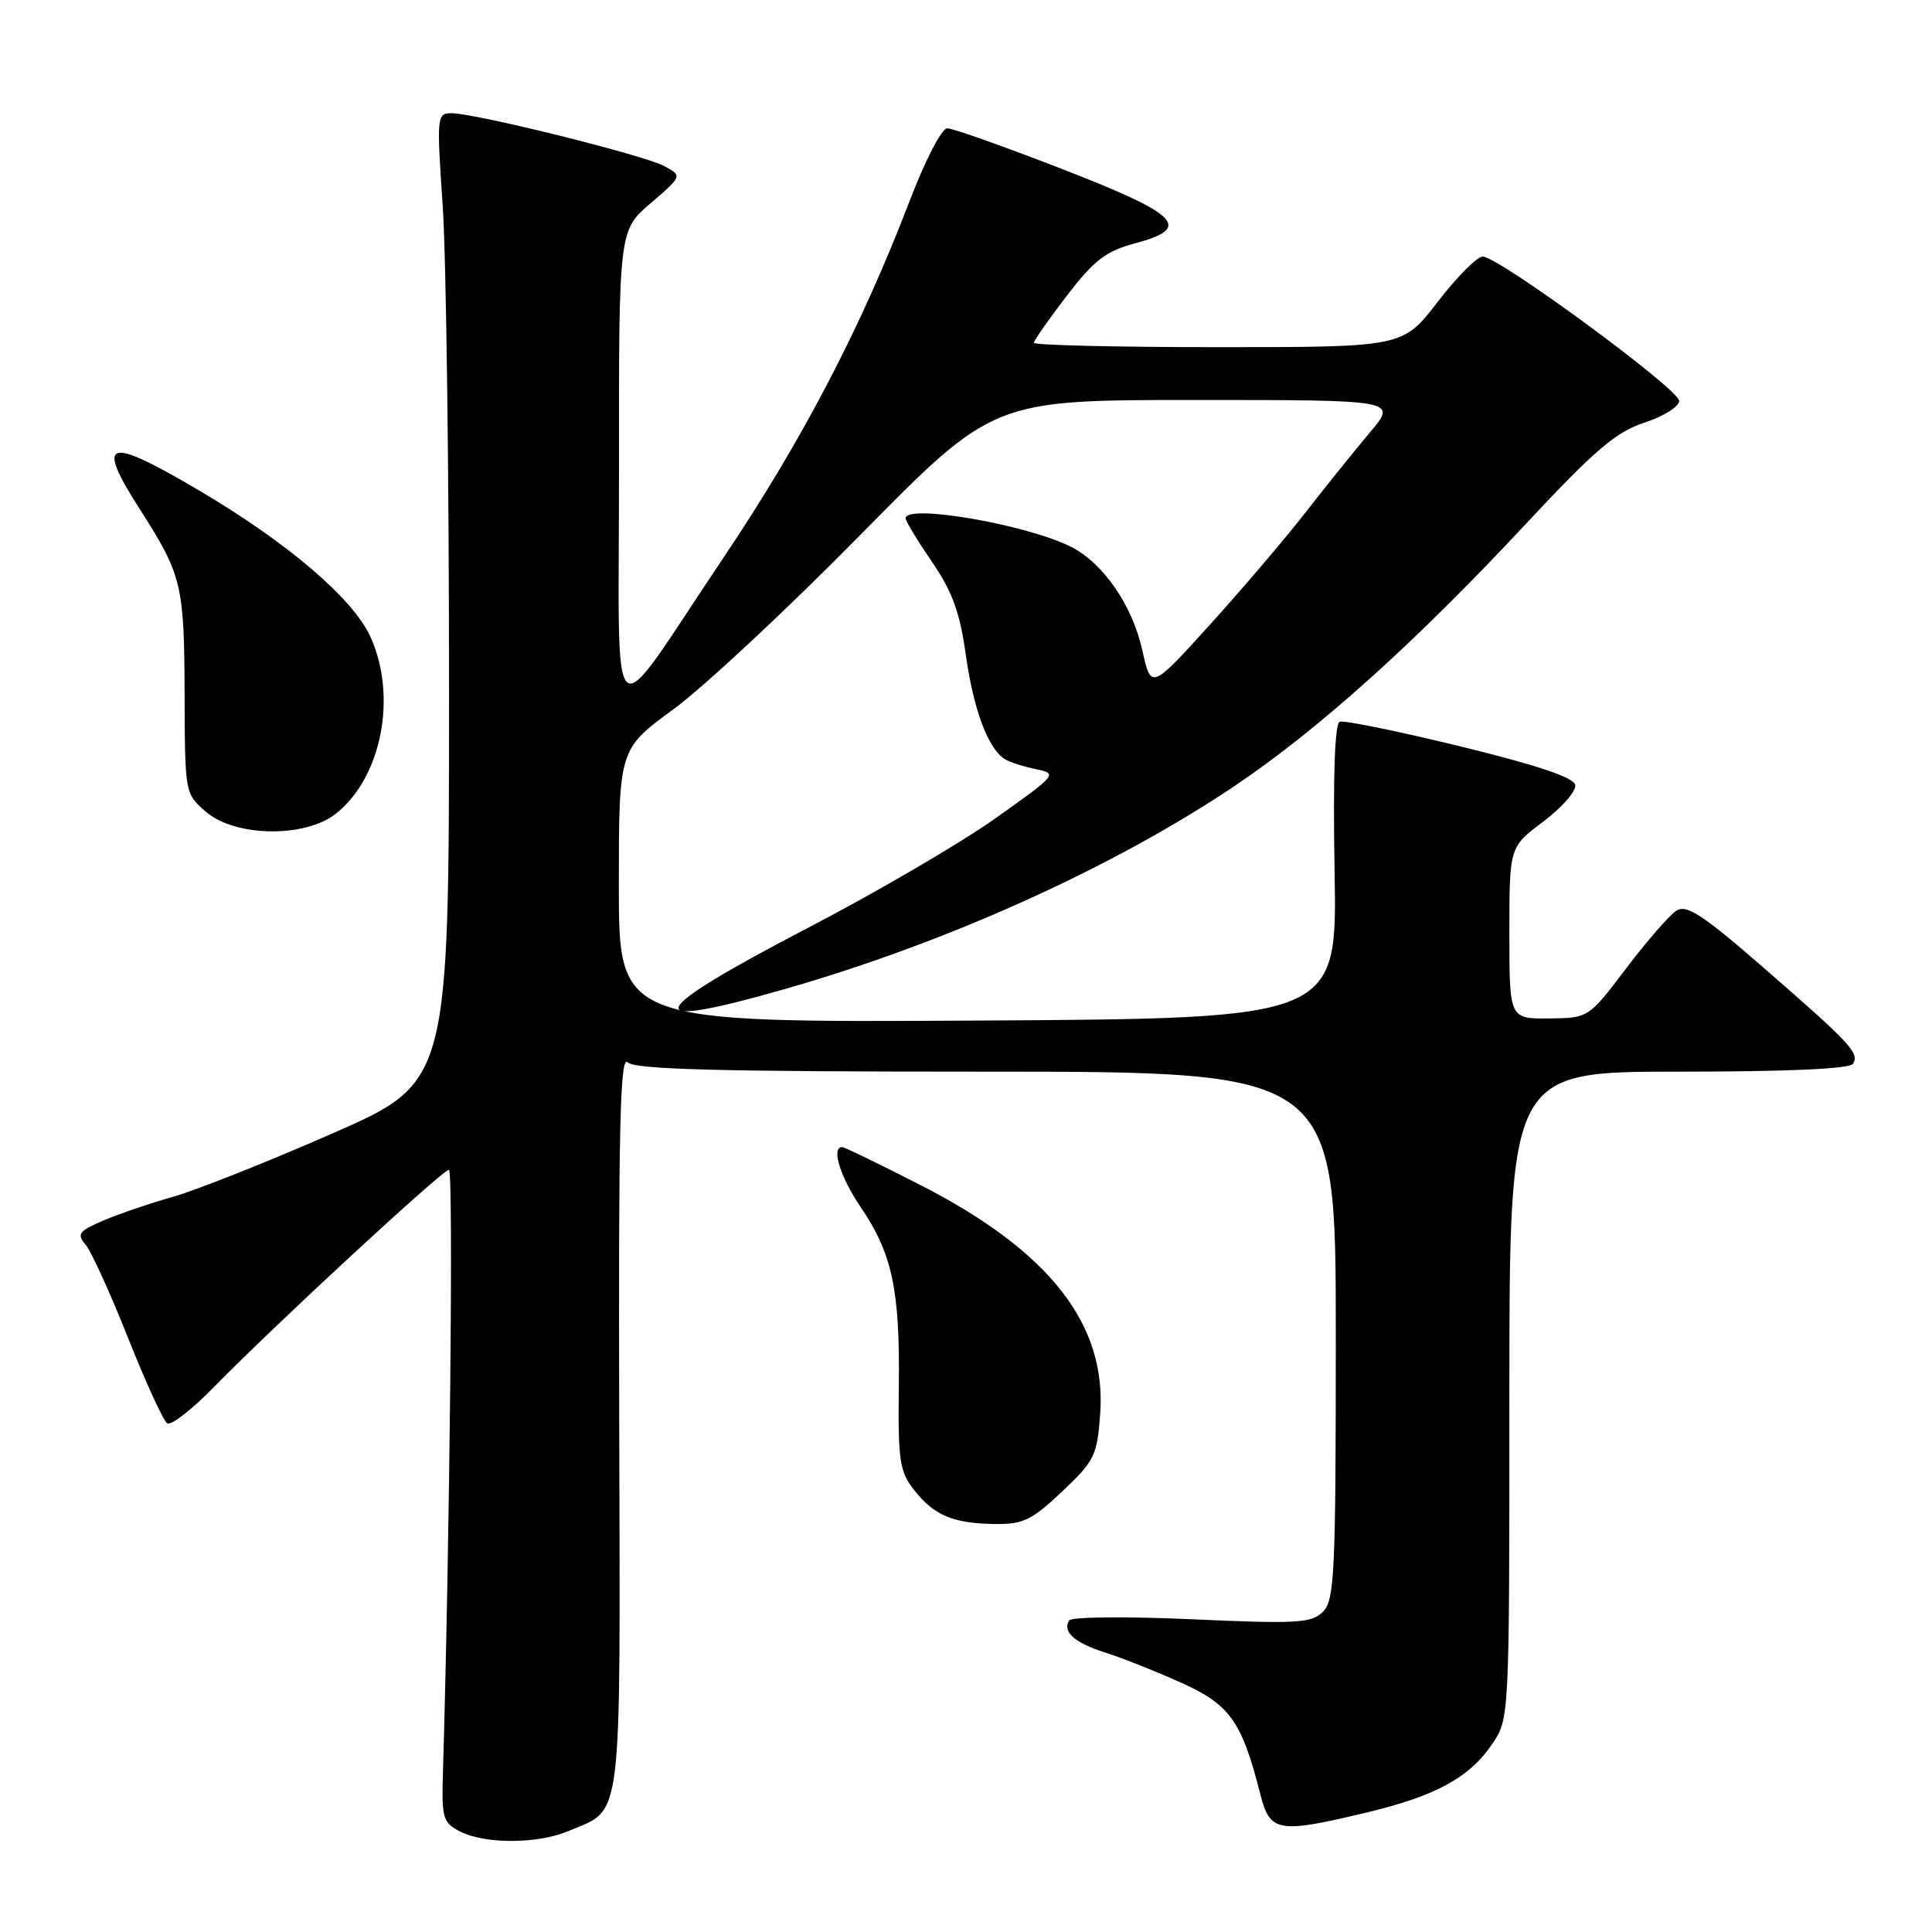 <?xml version="1.0" encoding="UTF-8" standalone="no"?>
<!DOCTYPE svg PUBLIC "-//W3C//DTD SVG 1.1//EN" "http://www.w3.org/Graphics/SVG/1.1/DTD/svg11.dtd" >
<svg xmlns="http://www.w3.org/2000/svg" xmlns:xlink="http://www.w3.org/1999/xlink" version="1.1" viewBox="0 0 256 256">
 <g >
 <path fill="currentColor"
d=" M 75.28 242.64 C 82.59 239.54 82.19 242.73 82.05 188.33 C 81.94 149.44 82.17 139.77 83.16 140.76 C 84.11 141.71 95.14 142.00 130.70 142.00 C 177.00 142.00 177.00 142.00 177.00 176.93 C 177.00 208.48 176.84 212.02 175.30 213.56 C 173.78 215.08 171.93 215.19 157.90 214.56 C 149.19 214.17 141.97 214.24 141.67 214.72 C 140.74 216.23 142.36 217.67 146.50 218.99 C 148.70 219.69 153.21 221.48 156.52 222.97 C 162.96 225.86 164.56 228.11 167.00 237.75 C 168.28 242.80 169.33 242.98 181.12 240.16 C 190.26 237.97 194.73 235.53 197.75 231.05 C 200.00 227.71 200.00 227.65 200.00 184.85 C 200.00 142.00 200.00 142.00 222.44 142.00 C 236.95 142.00 245.11 141.63 245.53 140.96 C 246.41 139.54 245.28 138.32 233.78 128.31 C 225.70 121.27 223.50 119.82 222.16 120.65 C 221.25 121.22 218.25 124.65 215.50 128.28 C 210.50 134.89 210.50 134.89 205.25 134.95 C 200.00 135.00 200.00 135.00 200.00 123.62 C 200.00 112.23 200.00 112.23 204.49 108.87 C 206.95 107.02 208.86 104.84 208.73 104.03 C 208.56 103.02 203.84 101.43 193.51 98.90 C 185.27 96.89 178.07 95.42 177.52 95.63 C 176.86 95.88 176.62 102.92 176.84 115.49 C 177.18 134.96 177.18 134.96 129.59 135.23 C 82.00 135.50 82.00 135.50 82.00 117.39 C 82.00 99.27 82.00 99.27 89.25 93.97 C 93.24 91.05 104.40 80.64 114.05 70.83 C 131.60 53.00 131.60 53.00 158.37 53.00 C 185.14 53.00 185.14 53.00 181.56 57.25 C 179.59 59.59 175.70 64.42 172.91 68.00 C 170.12 71.58 164.39 78.29 160.18 82.93 C 152.52 91.37 152.52 91.37 151.36 86.16 C 150.05 80.24 146.25 74.70 142.00 72.50 C 136.27 69.54 120.00 66.71 120.00 68.68 C 120.00 69.05 121.57 71.64 123.48 74.43 C 126.18 78.37 127.19 81.13 127.98 86.81 C 129.01 94.09 130.93 99.22 133.16 100.60 C 133.80 100.99 135.65 101.59 137.28 101.92 C 140.17 102.51 140.06 102.64 131.86 108.46 C 127.26 111.72 116.11 118.24 107.07 122.94 C 85.15 134.36 84.30 136.70 104.12 131.02 C 125.52 124.88 147.47 114.97 163.54 104.18 C 174.65 96.72 187.52 85.15 202.11 69.50 C 211.34 59.61 214.11 57.24 217.90 56.00 C 220.43 55.17 222.50 53.88 222.50 53.12 C 222.50 51.58 198.57 34.00 196.47 34.00 C 195.72 34.00 193.04 36.70 190.50 40.00 C 185.88 46.00 185.88 46.00 161.44 46.00 C 148.00 46.00 137.00 45.74 137.00 45.42 C 137.00 45.11 138.97 42.29 141.37 39.17 C 145.00 34.45 146.54 33.27 150.44 32.23 C 158.05 30.19 156.31 28.44 140.67 22.37 C 133.06 19.42 126.25 17.00 125.52 17.00 C 124.78 17.00 122.58 21.25 120.48 26.75 C 114.13 43.35 106.24 58.46 95.94 73.78 C 80.24 97.14 82.05 98.68 82.02 62.03 C 82.00 30.55 82.00 30.55 86.21 26.93 C 90.43 23.30 90.43 23.30 87.98 21.99 C 85.27 20.54 62.94 15.00 59.81 15.00 C 57.89 15.00 57.85 15.42 58.66 27.25 C 59.12 33.99 59.50 62.88 59.50 91.45 C 59.50 143.41 59.50 143.41 44.00 150.21 C 35.47 153.95 26.02 157.70 23.00 158.56 C 19.98 159.41 15.81 160.83 13.74 161.71 C 10.44 163.12 10.14 163.51 11.33 164.91 C 12.08 165.78 14.61 171.34 16.96 177.26 C 19.31 183.18 21.65 188.28 22.16 188.60 C 22.67 188.92 25.43 186.77 28.30 183.84 C 36.21 175.74 58.64 155.00 59.49 155.00 C 60.10 155.00 59.60 204.21 58.69 234.96 C 58.51 240.95 58.69 241.52 61.00 242.70 C 64.29 244.37 71.26 244.34 75.28 242.64 Z  M 140.73 197.64 C 145.04 193.57 145.38 192.87 145.78 187.35 C 146.64 175.48 139.09 165.83 122.15 157.12 C 116.66 154.31 111.91 152.00 111.59 152.00 C 110.11 152.00 111.31 155.90 114.02 159.91 C 118.23 166.11 119.25 170.89 119.10 183.60 C 118.98 193.55 119.19 194.97 121.12 197.43 C 123.78 200.81 126.26 201.85 131.81 201.94 C 135.56 201.99 136.71 201.44 140.73 197.64 Z  M 44.49 107.83 C 50.57 103.04 52.68 92.29 49.08 84.37 C 46.79 79.33 38.13 71.92 26.45 65.03 C 14.10 57.74 12.59 58.20 18.52 67.46 C 24.10 76.18 24.41 77.48 24.46 91.83 C 24.50 105.17 24.50 105.17 27.31 107.58 C 31.17 110.91 40.41 111.04 44.49 107.83 Z "/>
</g>
</svg>